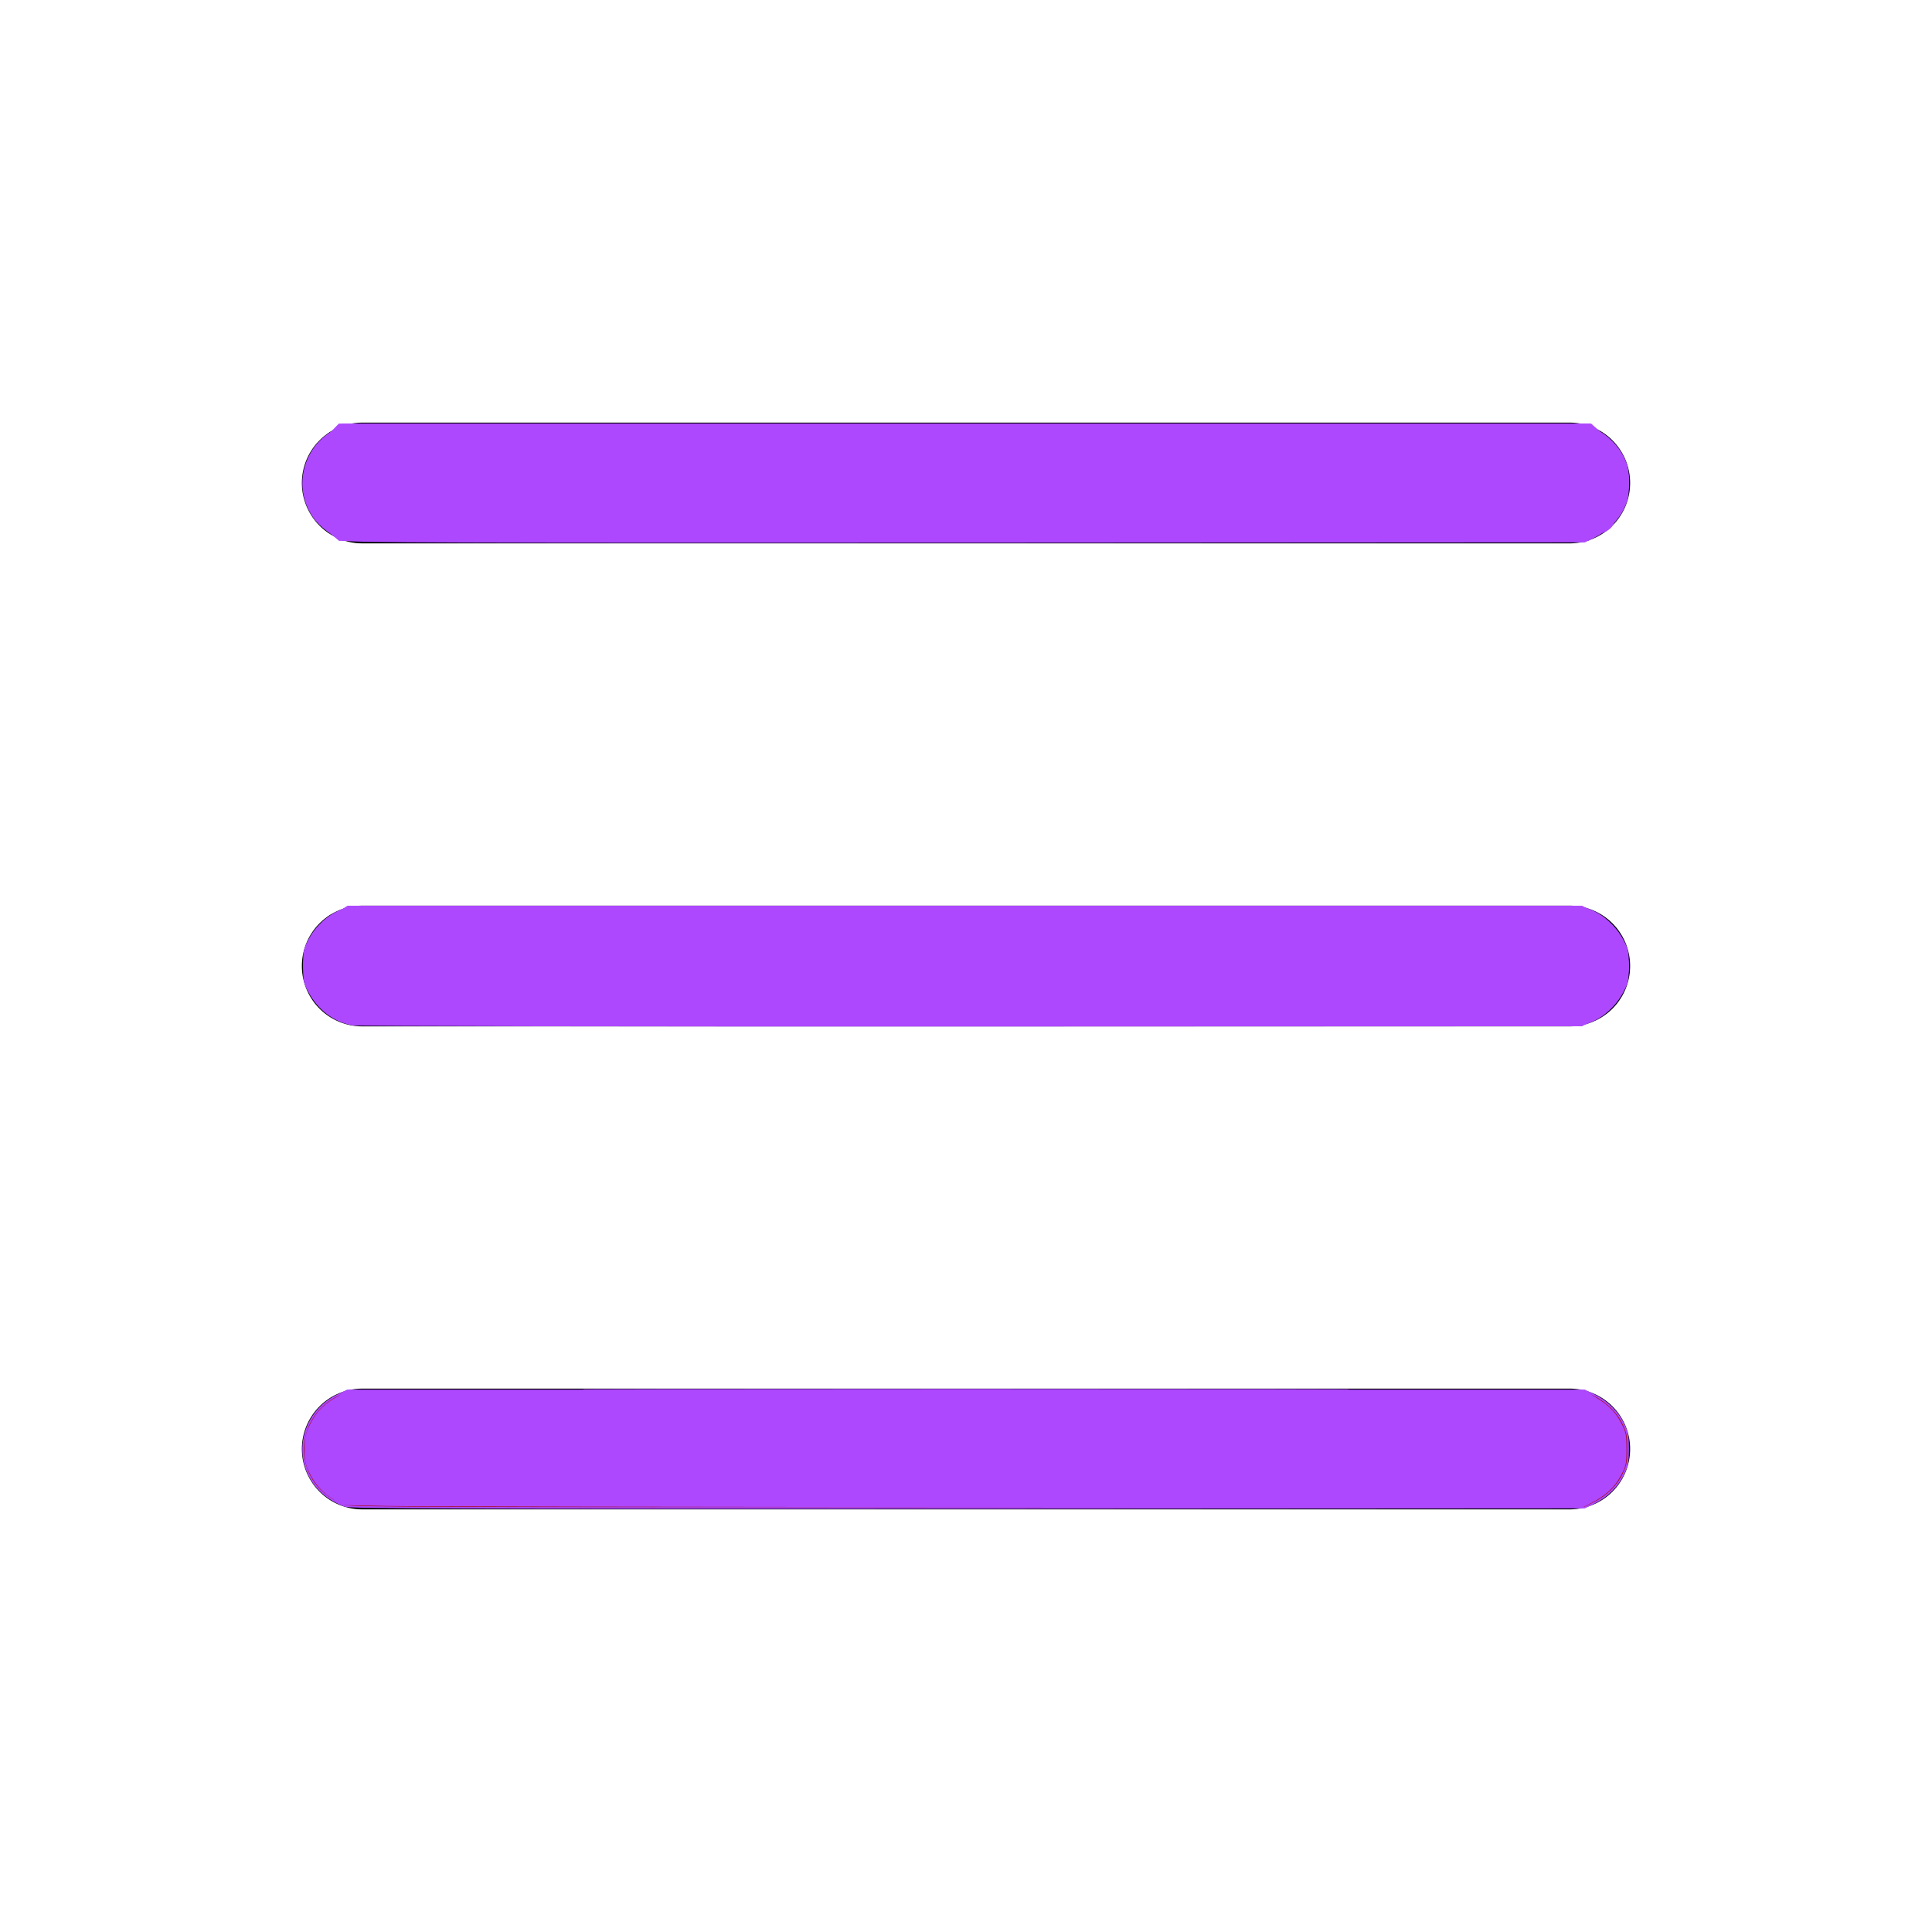 <?xml version="1.0" encoding="UTF-8" standalone="no"?>
<svg
   width="16"
   height="16"
   fill="currentColor"
   class="bi bi-list"
   viewBox="0 0 16 16"
   version="1.1"
   id="svg1"
   sodipodi:docname="menu_burger.svg"
   inkscape:version="1.3.1 (9b9bdc1480, 2023-11-25, custom)"
   xmlns:inkscape="http://www.inkscape.org/namespaces/inkscape"
   xmlns:sodipodi="http://sodipodi.sourceforge.net/DTD/sodipodi-0.dtd"
   xmlns="http://www.w3.org/2000/svg"
   xmlns:svg="http://www.w3.org/2000/svg">
  <defs
     id="defs1" />
  <sodipodi:namedview
     id="namedview1"
     pagecolor="#ffffff"
     bordercolor="#000000"
     borderopacity="0.25"
     inkscape:showpageshadow="2"
     inkscape:pageopacity="0.0"
     inkscape:pagecheckerboard="0"
     inkscape:deskcolor="#d1d1d1"
     inkscape:zoom="36.062446"
     inkscape:cx="4.131722"
     inkscape:cy="8.7071188"
     inkscape:window-width="1920"
     inkscape:window-height="1016"
     inkscape:window-x="0"
     inkscape:window-y="1107"
     inkscape:window-maximized="1"
     inkscape:current-layer="svg1" />
  <path
     fill-rule="evenodd"
     d="M2.5 12a.5.5 0 0 1 .5-.5h10a.5.5 0 0 1 0 1H3a.5.5 0 0 1-.5-.5m0-4a.5.5 0 0 1 .5-.5h10a.5.5 0 0 1 0 1H3a.5.5 0 0 1-.5-.5m0-4a.5.5 0 0 1 .5-.5h10a.5.5 0 0 1 0 1H3a.5.5 0 0 1-.5-.5"
     id="path1"
     style="fill:#000000;fill-opacity:1" />
  <path
     style="fill:#000000;stroke-width:0.02"
     d="M 2.852,8.464 C 2.693,8.403 2.586,8.294 2.533,8.139 2.478,7.979 2.527,7.79 2.659,7.658 2.822,7.495 2.309,7.509 8.03,7.515 c 4.997,0.005 5.099,0.006 5.174,0.043 0.178,0.088 0.276,0.246 0.276,0.442 0,0.197 -0.098,0.354 -0.276,0.442 -0.075,0.037 -0.175,0.038 -5.184,0.041 -3.877,0.003 -5.122,-0.002 -5.168,-0.02 z"
     id="path2" />
  <path
     style="fill:#000000;stroke-width:0.02"
     d="M 2.852,4.464 C 2.693,4.403 2.586,4.294 2.533,4.139 2.478,3.979 2.527,3.79 2.659,3.658 2.822,3.495 2.309,3.509 8.03,3.515 c 4.997,0.005 5.099,0.006 5.174,0.043 0.178,0.088 0.276,0.246 0.276,0.442 0,0.197 -0.098,0.354 -0.276,0.442 -0.075,0.037 -0.175,0.038 -5.184,0.041 -3.877,0.003 -5.122,-0.002 -5.168,-0.02 z"
     id="path3" />
  <path
     style="fill:#aa0000;fill-opacity:1;stroke:#ad48ff;stroke-width:0.014;stroke-opacity:1"
     d="M 2.856,12.471 C 2.821,12.46 2.759,12.428 2.718,12.399 2.411,12.183 2.452,11.723 2.795,11.555 l 0.082,-0.04 H 8 13.123 l 0.082,0.04 c 0.105,0.052 0.194,0.14 0.241,0.241 0.032,0.067 0.037,0.098 0.037,0.204 0,0.106 -0.005,0.137 -0.037,0.204 -0.047,0.101 -0.136,0.189 -0.241,0.241 l -0.082,0.04 -5.102,0.003 c -4.339,0.002 -5.112,-3.65e-4 -5.165,-0.017 z"
     id="path17" />
  <path
     style="fill:#ad48ff;fill-opacity:1;stroke:#ad48ff;stroke-width:0.014;stroke-opacity:1"
     d="m 5.438,11.511 c 1.409,-0.002 3.714,-0.002 5.123,0 1.409,0.002 0.256,0.004 -2.562,0.004 -2.818,0 -3.97,-0.002 -2.562,-0.004 z"
     id="path18" />
  <path
     style="fill:#ad48ff;fill-opacity:1;stroke:#ad48ff;stroke-width:0.014;stroke-opacity:1"
     d="m 3.196,12.465 -0.347,-0.007 -0.074,-0.041 c -0.092,-0.051 -0.161,-0.127 -0.209,-0.228 -0.03,-0.064 -0.037,-0.098 -0.036,-0.189 1.581e-4,-0.098 0.006,-0.123 0.045,-0.203 0.052,-0.106 0.121,-0.174 0.238,-0.233 l 0.083,-0.042 h 5.103 5.103 l 0.079,0.04 c 0.113,0.058 0.186,0.125 0.237,0.222 0.041,0.078 0.045,0.094 0.045,0.216 0,0.123 -0.003,0.139 -0.045,0.216 -0.051,0.096 -0.124,0.164 -0.237,0.222 l -0.079,0.04 -4.78,-0.003 c -2.629,-0.002 -4.936,-0.006 -5.127,-0.01 z"
     id="path19" />
  <path
     style="fill:#ad48ff;fill-opacity:1;stroke:#ad48ff;stroke-width:0.014;stroke-opacity:1"
     d="M 2.921,8.485 C 2.768,8.459 2.636,8.358 2.556,8.206 2.521,8.14 2.517,8.118 2.517,8 2.517,7.879 2.52,7.861 2.56,7.785 2.616,7.677 2.717,7.583 2.822,7.541 l 0.082,-0.033 h 5.095 5.095 l 0.079,0.032 c 0.104,0.042 0.203,0.133 0.262,0.241 0.045,0.082 0.047,0.096 0.047,0.219 0,0.124 -0.003,0.137 -0.047,0.219 -0.058,0.108 -0.157,0.199 -0.262,0.241 l -0.079,0.032 -5.054,0.002 C 5.262,8.495 2.958,8.491 2.921,8.485 Z"
     id="path20" />
  <path
     style="fill:#ad48ff;fill-opacity:1;stroke:#ad48ff;stroke-width:0.014;stroke-opacity:1"
     d="M 2.856,4.471 C 2.766,4.443 2.651,4.358 2.597,4.279 2.425,4.029 2.521,3.682 2.798,3.552 l 0.079,-0.037 h 5.123 5.123 l 0.082,0.04 c 0.105,0.052 0.194,0.14 0.241,0.241 0.032,0.067 0.037,0.098 0.037,0.204 0,0.106 -0.005,0.137 -0.037,0.204 -0.047,0.101 -0.136,0.189 -0.241,0.241 l -0.082,0.04 -5.102,0.003 C 3.682,4.49 2.909,4.487 2.856,4.471 Z"
     id="path21" />
  <path
     style="fill:#ad48ff;fill-opacity:1;stroke:#ad48ff;stroke-width:0.028;stroke-opacity:1"
     d="M 2.755,4.395 C 2.627,4.318 2.523,4.142 2.524,4.005 2.525,3.877 2.619,3.703 2.733,3.616 l 0.105,-0.08 5.151,-0.007 5.151,-0.007 0.117,0.09 c 0.139,0.107 0.22,0.247 0.22,0.379 0,0.153 -0.1,0.326 -0.234,0.405 L 13.125,4.464 7.998,4.464 2.87,4.464 Z"
     id="path22" />
  <path
     style="fill:#ad48ff;fill-opacity:1;stroke:#ad48ff;stroke-width:0.028;stroke-opacity:1"
     d="M 2.738,4.394 C 2.681,4.356 2.609,4.275 2.579,4.215 2.472,4.005 2.525,3.79 2.726,3.618 l 0.112,-0.096 h 5.162 5.162 l 0.12,0.102 c 0.205,0.176 0.251,0.394 0.126,0.607 -0.038,0.065 -0.111,0.144 -0.163,0.176 l -0.094,0.058 H 7.996 2.841 Z"
     id="path23" />
  <path
     style="fill:#ad48ff;fill-opacity:1;stroke:#ad48ff;stroke-width:0.028;stroke-opacity:1"
     d="M 2.714,4.382 C 2.543,4.242 2.48,4.028 2.553,3.835 2.569,3.792 2.634,3.704 2.697,3.64 L 2.812,3.522 h 5.18 5.18 l 0.113,0.102 c 0.159,0.143 0.201,0.237 0.186,0.414 -0.009,0.103 -0.034,0.175 -0.088,0.245 -0.151,0.198 0.316,0.182 -5.403,0.182 H 2.813 Z"
     id="path24" />
  <path
     style="fill:#ad48ff;fill-opacity:1;stroke:#ad48ff;stroke-width:0.028;stroke-opacity:1"
     d="M 2.881,8.459 C 2.758,8.421 2.662,8.343 2.592,8.222 2.461,8 2.532,7.745 2.766,7.597 L 2.895,7.515 H 7.996 13.097 l 0.12,0.07 c 0.146,0.086 0.26,0.267 0.26,0.415 0,0.148 -0.113,0.33 -0.26,0.415 L 13.097,8.485 8.025,8.483 C 5.236,8.482 2.921,8.471 2.881,8.459 Z"
     id="path25" />
  <path
     style="fill:#ad48ff;fill-opacity:1;stroke:#ad48ff;stroke-width:0.028;stroke-opacity:1"
     d="M 2.829,8.441 C 2.701,8.386 2.64,8.327 2.573,8.196 2.463,7.981 2.547,7.727 2.775,7.583 l 0.107,-0.068 h 5.104 c 4.954,0 5.107,0.002 5.207,0.053 0.375,0.191 0.375,0.674 0,0.866 -0.1,0.051 -0.252,0.052 -5.185,0.051 -4.463,-9.531e-4 -5.094,-0.006 -5.179,-0.043 z"
     id="path26" />
  <path
     style="fill:#ad48ff;fill-opacity:1;stroke:#ad48ff;stroke-width:0.028;stroke-opacity:1"
     d="m 7.246,12.451 -4.414,-0.014 -0.078,-0.058 C 2.475,12.172 2.482,11.797 2.769,11.615 l 0.125,-0.079 H 7.996 13.097 l 0.118,0.069 c 0.275,0.161 0.319,0.517 0.091,0.725 -0.159,0.144 -0.192,0.149 -0.944,0.142 -0.386,-0.004 -2.688,-0.013 -5.115,-0.021 z"
     id="path27" />
  <path
     style="fill:#ad48ff;fill-opacity:1;stroke:#ad48ff;stroke-width:0.028;stroke-opacity:1"
     d="m 5.777,12.451 -2.972,-0.014 -0.087,-0.083 C 2.595,12.238 2.551,12.142 2.551,11.993 c 0,-0.164 0.057,-0.272 0.199,-0.375 l 0.114,-0.083 h 5.136 5.136 l 0.114,0.083 c 0.159,0.115 0.208,0.221 0.194,0.421 -0.01,0.139 -0.026,0.177 -0.107,0.262 -0.052,0.055 -0.135,0.117 -0.184,0.138 -0.096,0.041 -0.784,0.042 -7.375,0.011 z"
     id="path28" />
</svg>
